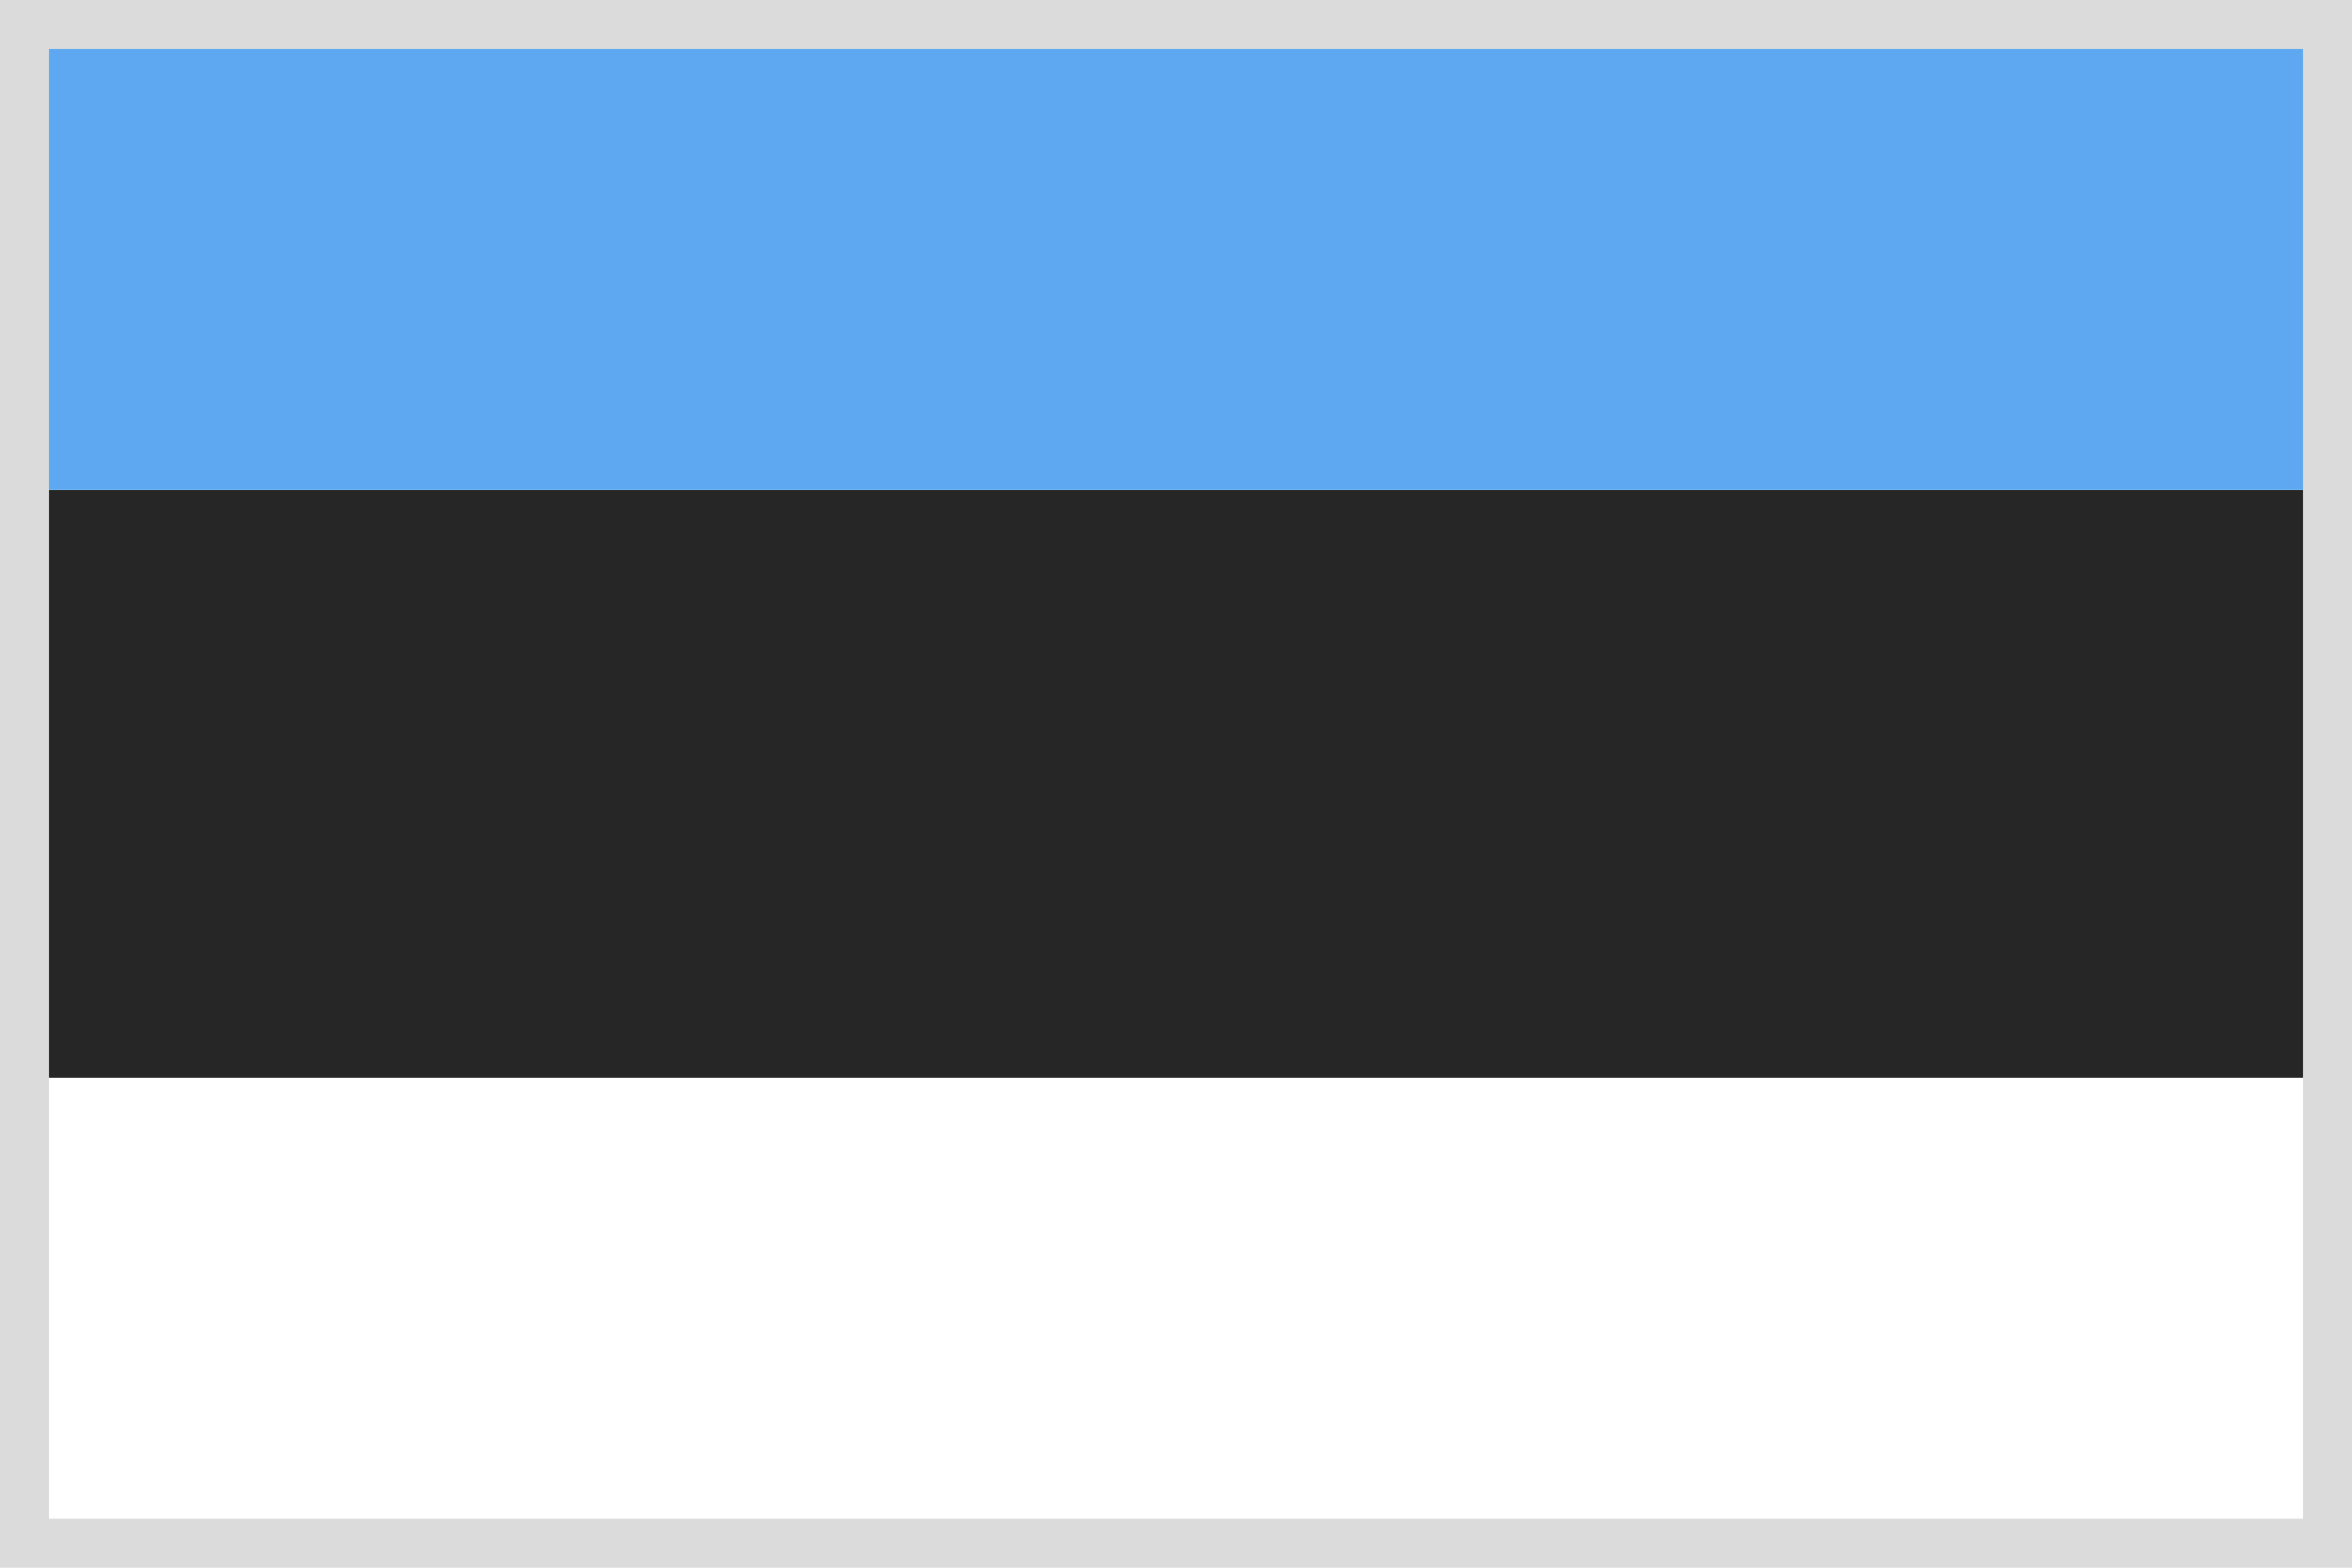 <svg width="24" height="16" viewBox="0 0 24 16" fill="none" xmlns="http://www.w3.org/2000/svg">
<rect width="24" height="16" fill="#E5E5E5"/>
<rect width="409" height="554" transform="translate(-30 -284)" fill="white"/>
<rect x="0.25" y="0.25" width="23.5" height="15.5" fill="white"/>
<mask id="mask0" mask-type="alpha" maskUnits="userSpaceOnUse" x="0" y="0" width="24" height="16">
<rect x="0.5" y="0.5" width="23" height="15" fill="white" stroke="#E5E5E5"/>
</mask>
<g mask="url(#mask0)">
<path d="M24 5H0V11H24V5Z" fill="#262626"/>
<path d="M24 0H0V5H24V0Z" fill="#5DA8F1"/>
</g>
<rect x="0.25" y="0.25" width="23.5" height="15.5" stroke="#DBDBDB" stroke-width="0.5"/>
</svg>
